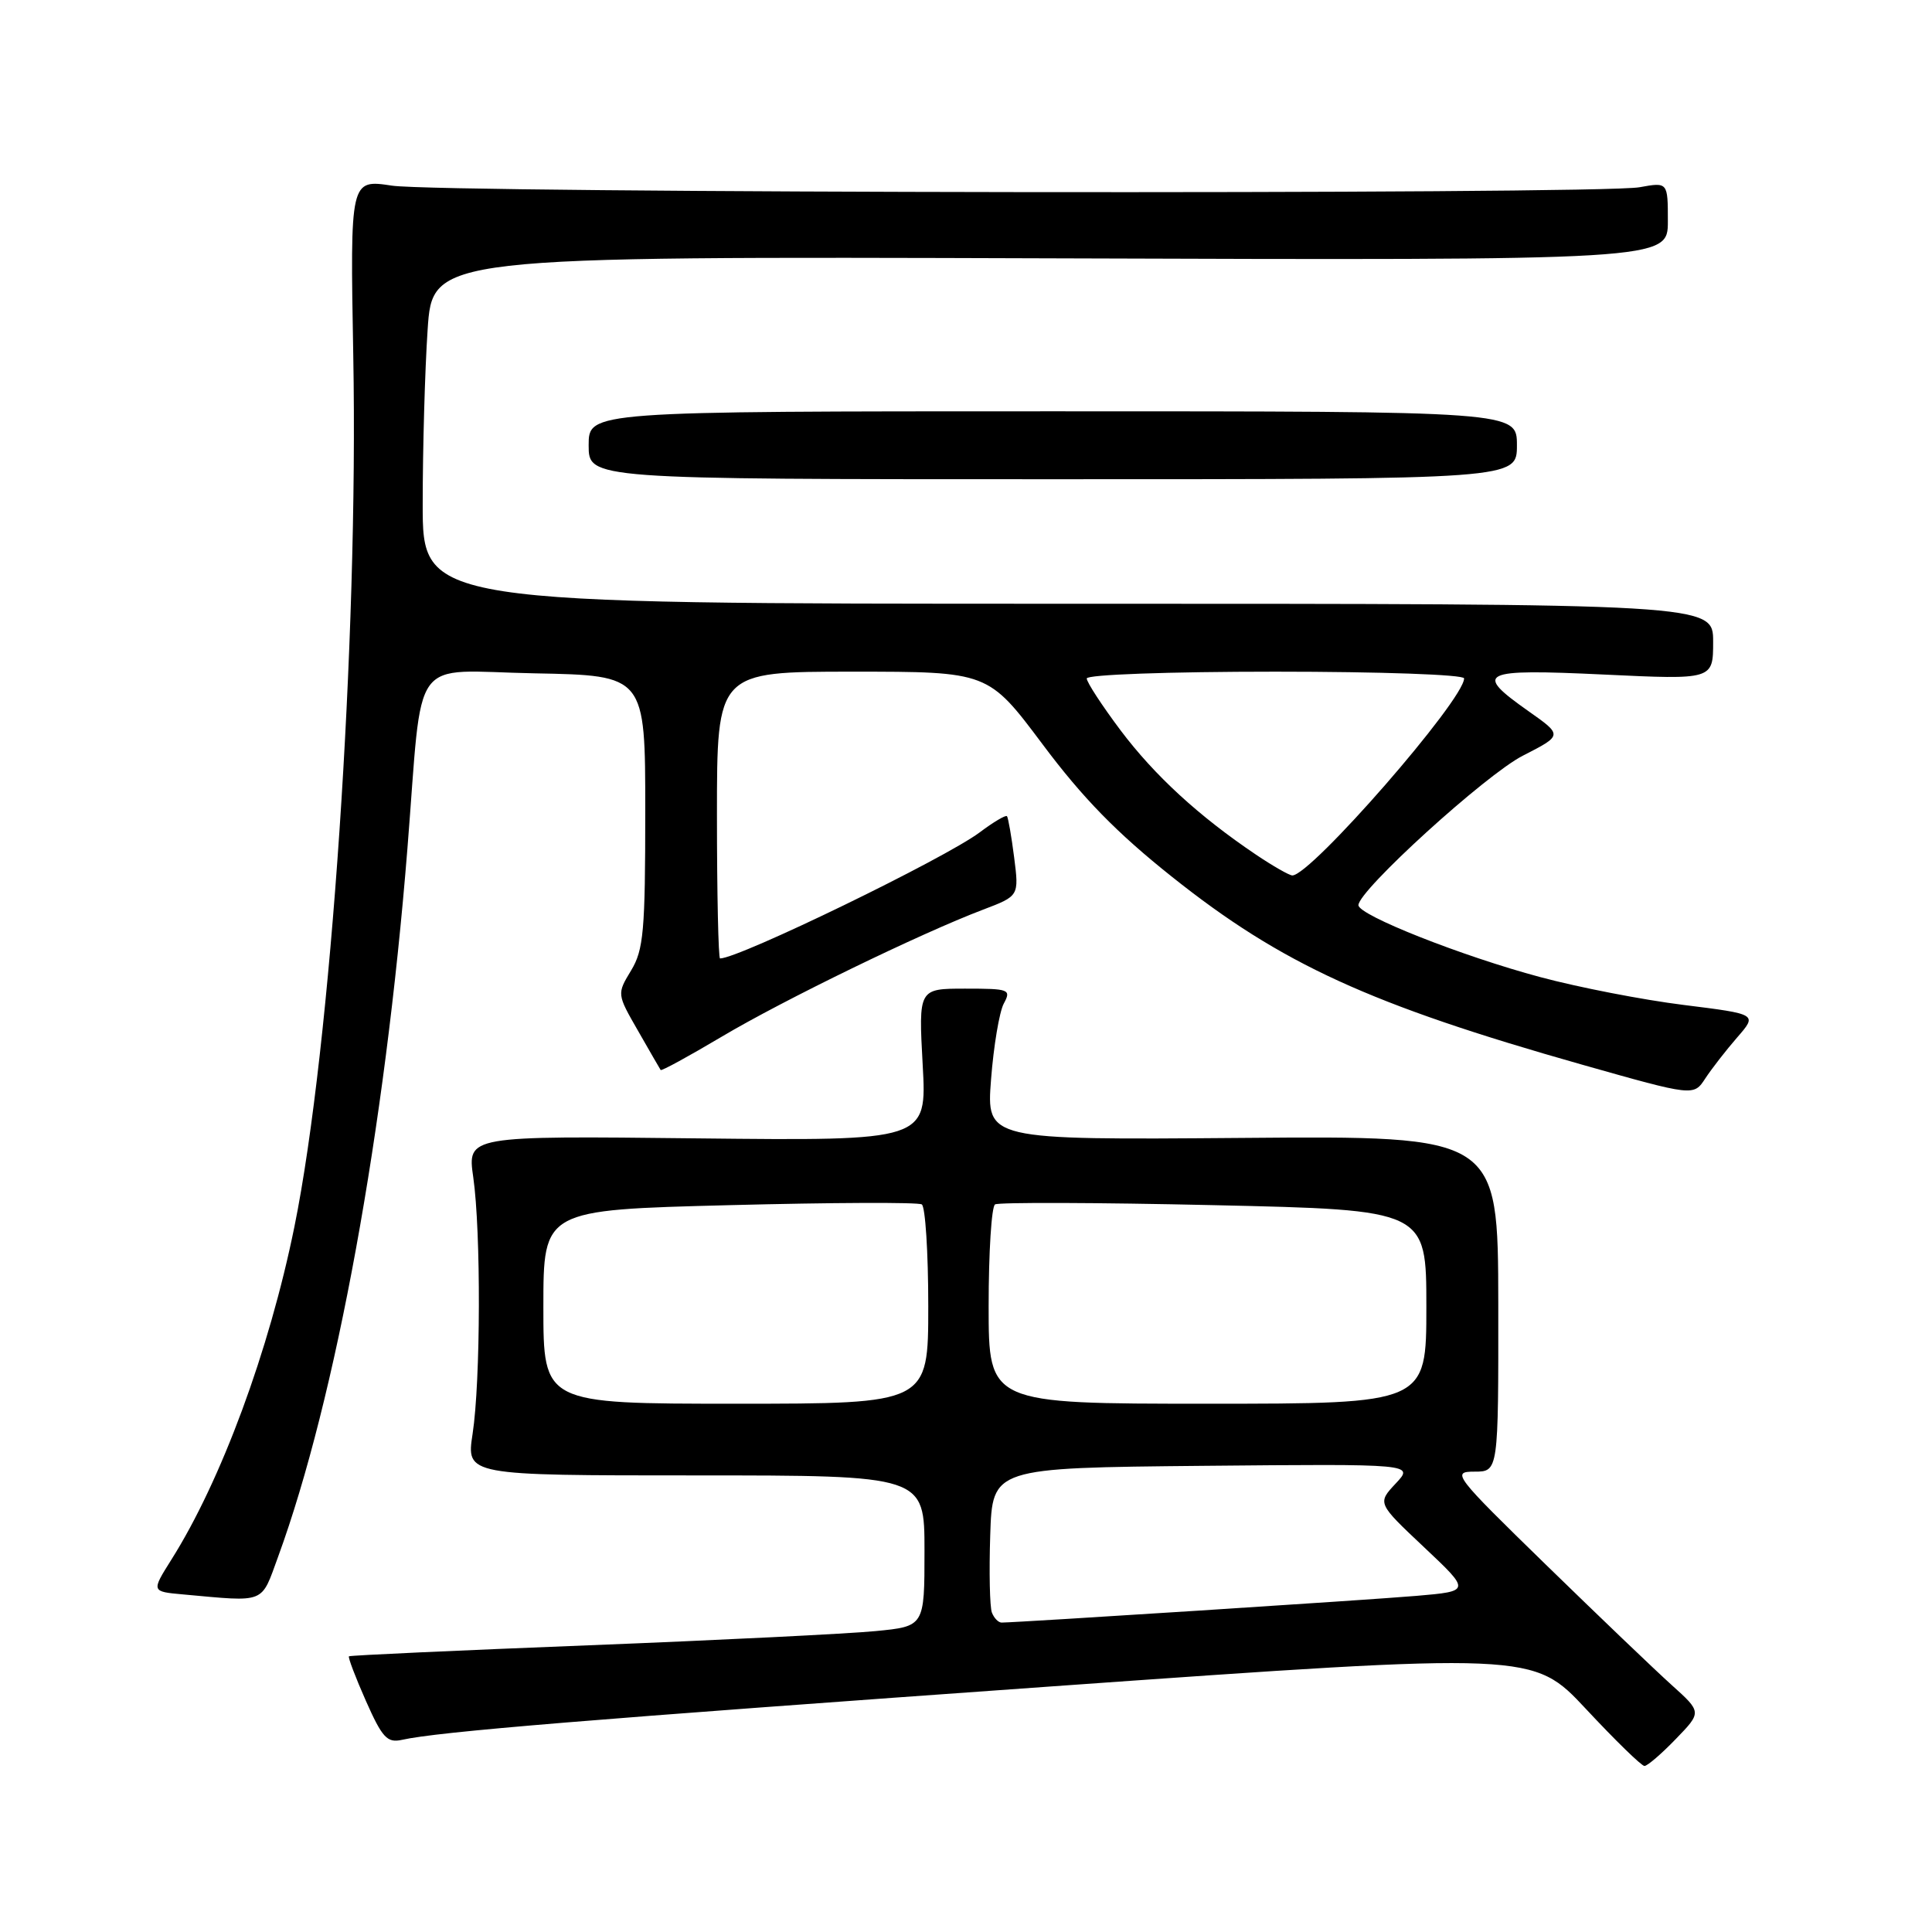 <?xml version="1.0" encoding="UTF-8" standalone="no"?>
<!DOCTYPE svg PUBLIC "-//W3C//DTD SVG 1.1//EN" "http://www.w3.org/Graphics/SVG/1.1/DTD/svg11.dtd" >
<svg xmlns="http://www.w3.org/2000/svg" xmlns:xlink="http://www.w3.org/1999/xlink" version="1.1" viewBox="0 0 256 256">
 <g >
 <path fill="currentColor"
d=" M 222.05 230.43 C 225.50 226.87 225.50 226.87 221.50 223.27 C 219.30 221.29 211.81 214.12 204.85 207.34 C 192.66 195.46 192.31 195.00 195.37 195.00 C 198.55 195.00 198.55 195.00 198.53 172.75 C 198.50 150.50 198.50 150.50 164.60 150.78 C 130.70 151.05 130.70 151.05 131.32 143.02 C 131.66 138.60 132.42 134.09 133.00 132.99 C 134.02 131.10 133.75 131.00 127.89 131.00 C 121.71 131.00 121.71 131.00 122.26 141.09 C 122.82 151.17 122.82 151.17 92.37 150.84 C 61.92 150.50 61.92 150.50 62.71 156.00 C 63.74 163.19 63.69 183.01 62.62 190.00 C 61.78 195.50 61.78 195.50 92.14 195.50 C 122.50 195.50 122.50 195.50 122.50 205.50 C 122.50 215.50 122.50 215.50 116.00 216.13 C 112.42 216.48 95.33 217.33 78.00 218.01 C 60.67 218.69 46.38 219.34 46.24 219.47 C 46.09 219.59 47.10 222.25 48.48 225.37 C 50.65 230.26 51.30 230.97 53.25 230.54 C 58.08 229.46 77.93 227.83 139.31 223.46 C 203.12 218.93 203.12 218.93 210.16 226.46 C 214.03 230.61 217.51 234.00 217.90 234.00 C 218.29 234.00 220.16 232.39 222.05 230.43 Z  M 36.86 206.25 C 44.49 185.37 51.01 149.65 53.98 112.50 C 56.09 86.13 54.08 88.91 70.83 89.22 C 85.50 89.50 85.50 89.50 85.50 107.50 C 85.50 123.34 85.28 125.87 83.62 128.60 C 81.74 131.71 81.74 131.71 84.55 136.60 C 86.09 139.30 87.44 141.63 87.54 141.78 C 87.65 141.94 91.28 139.95 95.61 137.38 C 103.80 132.51 121.99 123.67 130.27 120.53 C 135.03 118.72 135.03 118.72 134.38 113.61 C 134.02 110.80 133.59 108.34 133.43 108.15 C 133.27 107.96 131.64 108.92 129.82 110.29 C 125.21 113.75 97.93 127.00 95.41 127.00 C 95.19 127.00 95.00 118.45 95.00 108.00 C 95.00 89.00 95.00 89.00 112.97 89.00 C 130.94 89.00 130.94 89.00 138.16 98.64 C 143.45 105.72 148.00 110.38 155.28 116.17 C 169.80 127.74 181.50 133.10 209.66 141.08 C 224.42 145.26 224.42 145.26 225.96 142.90 C 226.81 141.61 228.71 139.16 230.19 137.46 C 232.87 134.38 232.87 134.38 223.09 133.16 C 217.70 132.49 209.15 130.83 204.09 129.47 C 193.73 126.70 180.00 121.27 180.00 119.94 C 180.00 117.99 196.87 102.64 201.79 100.13 C 207.07 97.43 207.07 97.43 202.54 94.24 C 195.19 89.06 196.12 88.61 212.50 89.38 C 227.00 90.07 227.00 90.07 227.00 85.03 C 227.00 80.00 227.00 80.00 141.50 80.00 C 56.00 80.00 56.00 80.00 56.01 66.75 C 56.01 59.46 56.30 49.10 56.66 43.73 C 57.30 33.97 57.30 33.97 139.15 34.23 C 221.00 34.50 221.00 34.50 221.00 29.31 C 221.00 24.13 221.00 24.13 217.25 24.81 C 211.85 25.80 58.58 25.61 51.94 24.60 C 46.39 23.76 46.39 23.76 46.81 47.13 C 47.50 84.79 43.85 138.74 39.01 162.55 C 35.68 178.96 29.29 196.25 22.69 206.69 C 20.05 210.89 20.05 210.89 24.27 211.27 C 35.34 212.27 34.54 212.59 36.86 206.25 Z  M 201.00 59.00 C 201.00 54.50 201.00 54.50 139.50 54.50 C 78.00 54.50 78.00 54.50 78.00 59.00 C 78.00 63.50 78.00 63.50 139.50 63.50 C 201.00 63.50 201.00 63.50 201.00 59.00 Z  M 131.43 213.67 C 131.15 212.94 131.05 208.33 131.21 203.42 C 131.50 194.50 131.50 194.50 159.44 194.23 C 187.38 193.97 187.38 193.97 184.94 196.57 C 182.50 199.18 182.50 199.18 188.69 205.01 C 194.88 210.84 194.88 210.84 187.69 211.46 C 181.55 211.99 134.99 214.98 132.72 215.00 C 132.29 215.00 131.71 214.40 131.43 213.67 Z  M 72.00 173.16 C 72.00 160.32 72.00 160.32 96.64 159.69 C 110.19 159.34 121.67 159.29 122.14 159.59 C 122.61 159.88 123.00 165.94 123.00 173.06 C 123.00 186.00 123.00 186.00 97.50 186.00 C 72.00 186.00 72.00 186.00 72.00 173.16 Z  M 131.00 173.06 C 131.00 165.94 131.38 159.88 131.85 159.59 C 132.33 159.30 145.38 159.34 160.85 159.69 C 189.00 160.32 189.00 160.32 189.00 173.16 C 189.00 186.00 189.00 186.00 160.00 186.00 C 131.00 186.00 131.00 186.00 131.00 173.06 Z  M 166.43 113.25 C 158.84 108.14 152.99 102.76 148.48 96.77 C 146.02 93.49 144.00 90.40 144.00 89.90 C 144.00 89.39 154.83 89.00 169.00 89.00 C 182.94 89.00 194.00 89.39 194.00 89.89 C 194.00 92.73 173.70 116.01 171.24 116.00 C 170.83 115.99 168.67 114.76 166.43 113.25 Z "/>
</g>
</svg>